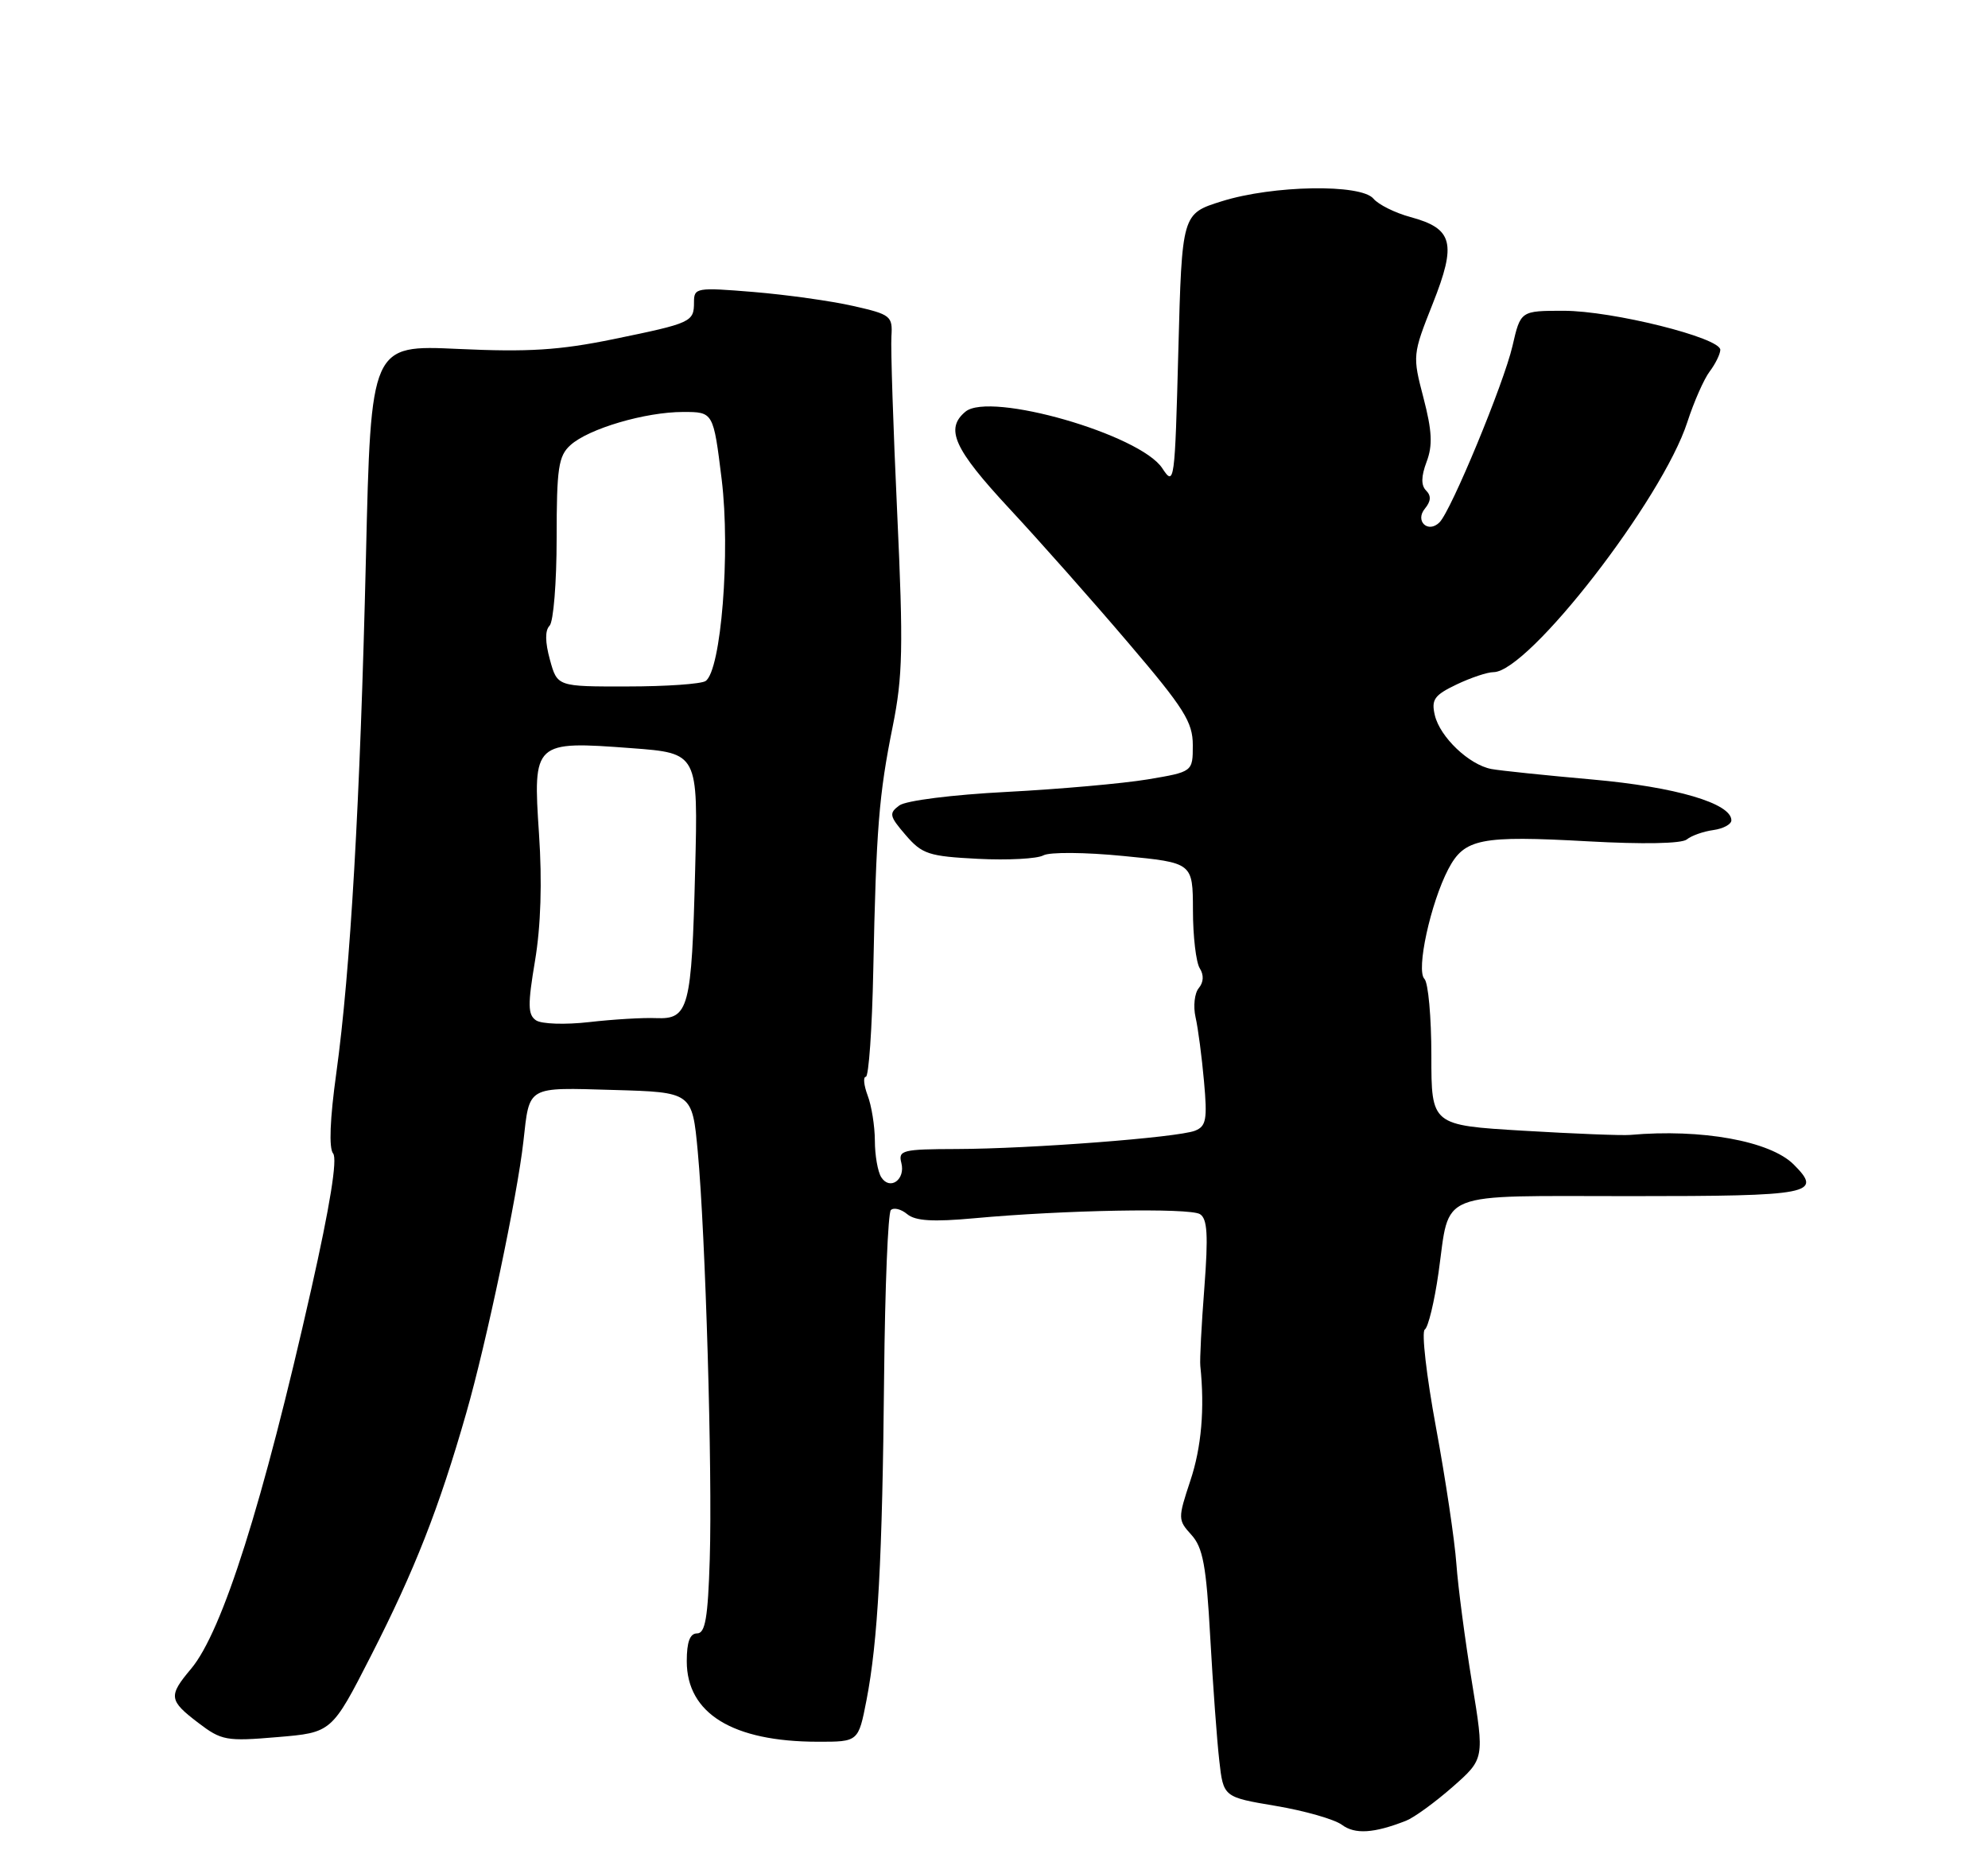 <?xml version="1.0" encoding="UTF-8" standalone="no"?>
<!DOCTYPE svg PUBLIC "-//W3C//DTD SVG 1.1//EN" "http://www.w3.org/Graphics/SVG/1.1/DTD/svg11.dtd" >
<svg xmlns="http://www.w3.org/2000/svg" xmlns:xlink="http://www.w3.org/1999/xlink" version="1.1" viewBox="0 0 275 256">
 <g >
 <path fill="currentColor"
d=" M 194.50 251.92 C 195.60 251.49 198.49 249.39 200.93 247.25 C 205.35 243.36 205.35 243.36 203.62 232.80 C 202.67 226.99 201.69 219.60 201.46 216.37 C 201.23 213.14 199.96 204.65 198.64 197.50 C 197.32 190.35 196.62 184.26 197.09 183.96 C 197.56 183.66 198.42 180.12 198.99 176.10 C 200.62 164.59 198.33 165.50 225.59 165.50 C 250.65 165.50 252.20 165.20 248.12 161.12 C 244.87 157.87 235.35 156.15 225.50 157.03 C 224.40 157.13 217.76 156.87 210.75 156.45 C 198.00 155.69 198.00 155.69 198.00 146.05 C 198.00 140.74 197.57 135.97 197.04 135.44 C 195.86 134.26 197.89 124.96 200.34 120.26 C 202.57 116.02 204.74 115.58 219.71 116.41 C 227.26 116.83 232.63 116.73 233.33 116.15 C 233.98 115.62 235.62 115.04 237.00 114.85 C 238.38 114.66 239.50 114.05 239.50 113.50 C 239.50 111.15 231.78 108.88 220.33 107.86 C 213.82 107.28 207.51 106.63 206.30 106.40 C 203.22 105.82 199.19 101.98 198.48 98.96 C 197.97 96.79 198.41 96.18 201.48 94.71 C 203.45 93.77 205.75 93.00 206.59 93.00 C 211.42 93.00 229.95 69.10 233.41 58.40 C 234.32 55.59 235.71 52.44 236.50 51.40 C 237.29 50.35 237.95 49.01 237.97 48.41 C 238.02 46.74 223.03 43.00 216.30 43.00 C 210.34 43.00 210.34 43.00 209.22 47.88 C 208.02 53.06 200.75 70.65 199.13 72.27 C 197.55 73.85 195.68 72.09 197.11 70.37 C 197.94 69.36 198.00 68.60 197.28 67.88 C 196.56 67.16 196.58 65.93 197.34 63.90 C 198.20 61.63 198.10 59.63 196.91 55.05 C 195.38 49.21 195.40 49.06 198.19 42.02 C 201.52 33.63 201.00 31.62 195.10 30.03 C 192.97 29.45 190.68 28.31 189.99 27.49 C 188.27 25.42 176.09 25.62 169.00 27.85 C 163.50 29.57 163.50 29.57 163.00 48.49 C 162.52 66.82 162.45 67.34 160.78 64.79 C 157.73 60.12 136.94 54.14 133.55 56.96 C 130.70 59.33 131.95 62.10 139.59 70.33 C 143.77 74.82 151.19 83.20 156.09 88.96 C 163.81 98.01 165.00 99.91 165.00 103.10 C 165.00 106.79 165.00 106.79 158.75 107.84 C 155.31 108.41 146.55 109.19 139.27 109.57 C 131.72 109.96 125.33 110.77 124.41 111.44 C 122.94 112.52 123.02 112.92 125.28 115.54 C 127.56 118.19 128.47 118.48 135.29 118.83 C 139.42 119.04 143.49 118.82 144.33 118.35 C 145.18 117.88 150.09 117.91 155.43 118.44 C 165.00 119.37 165.00 119.37 165.02 125.94 C 165.02 129.55 165.45 133.16 165.96 133.97 C 166.55 134.90 166.50 135.90 165.83 136.71 C 165.24 137.41 165.04 139.23 165.38 140.74 C 165.73 142.26 166.25 146.26 166.55 149.62 C 167.03 154.90 166.85 155.84 165.30 156.45 C 162.90 157.39 142.54 158.95 132.34 158.98 C 124.85 159.00 124.23 159.15 124.68 160.89 C 125.29 163.21 123.10 164.77 121.90 162.88 C 121.42 162.12 121.02 159.84 121.02 157.82 C 121.01 155.79 120.56 152.98 120.02 151.57 C 119.49 150.15 119.38 149.00 119.77 148.99 C 120.17 148.99 120.64 142.35 120.80 134.24 C 121.20 114.66 121.58 109.97 123.49 100.50 C 124.88 93.59 124.97 89.56 124.11 71.00 C 123.56 59.17 123.20 48.17 123.31 46.54 C 123.49 43.72 123.22 43.51 118.00 42.33 C 114.97 41.64 108.79 40.78 104.25 40.40 C 96.34 39.75 96.00 39.81 96.00 41.80 C 96.00 44.55 95.69 44.70 84.84 46.93 C 77.38 48.46 73.07 48.73 63.40 48.28 C 51.31 47.72 51.31 47.72 50.62 77.11 C 49.82 111.00 48.48 134.27 46.52 148.48 C 45.64 154.82 45.48 158.87 46.08 159.60 C 46.70 160.34 45.64 166.90 43.06 178.35 C 36.38 208.00 30.76 225.76 26.42 230.91 C 23.27 234.66 23.35 235.27 27.42 238.37 C 30.64 240.83 31.31 240.95 38.37 240.35 C 45.89 239.72 45.89 239.72 51.31 229.11 C 57.37 217.23 60.71 208.74 64.50 195.50 C 67.27 185.86 71.57 165.42 72.40 157.94 C 73.27 150.18 72.77 150.46 84.88 150.81 C 95.75 151.12 95.75 151.12 96.52 159.31 C 97.59 170.86 98.56 203.57 98.18 215.75 C 97.93 223.84 97.56 226.00 96.43 226.00 C 95.44 226.00 95.00 227.17 95.00 229.85 C 95.00 237.08 101.35 240.98 113.12 240.99 C 118.74 241.00 118.74 241.00 119.86 235.25 C 121.44 227.09 122.06 215.75 122.30 190.33 C 122.42 178.13 122.84 167.83 123.23 167.43 C 123.63 167.04 124.65 167.29 125.49 167.99 C 126.63 168.94 129.07 169.08 134.77 168.56 C 147.13 167.42 164.55 167.10 165.99 167.99 C 167.02 168.63 167.15 170.88 166.60 178.15 C 166.20 183.29 165.95 188.18 166.04 189.00 C 166.66 194.90 166.20 200.26 164.66 204.87 C 162.93 210.10 162.93 210.30 164.81 212.37 C 166.40 214.12 166.87 216.64 167.41 226.50 C 167.78 233.10 168.34 240.78 168.66 243.57 C 169.23 248.65 169.23 248.65 176.48 249.87 C 180.47 250.54 184.58 251.72 185.62 252.48 C 187.43 253.83 190.05 253.67 194.50 251.92 Z  M 74.14 141.17 C 73.01 140.40 72.99 139.01 74.01 132.93 C 74.81 128.17 75.01 122.02 74.56 115.37 C 73.71 102.62 73.83 102.50 87.38 103.52 C 96.57 104.21 96.57 104.21 96.16 120.35 C 95.68 139.56 95.28 141.05 90.77 140.87 C 88.97 140.79 84.80 141.04 81.50 141.42 C 78.17 141.80 74.89 141.69 74.14 141.17 Z  M 76.07 91.28 C 75.40 88.85 75.38 87.22 76.02 86.58 C 76.56 86.04 77.00 80.58 77.00 74.45 C 77.00 64.76 77.25 63.08 78.91 61.59 C 81.42 59.31 89.27 57.00 94.50 57.00 C 98.68 57.00 98.68 57.00 99.83 66.33 C 101.06 76.39 99.75 92.80 97.60 94.23 C 96.99 94.64 92.13 94.98 86.80 94.98 C 77.09 95.00 77.09 95.00 76.07 91.28 Z "/>
</g>
</svg>